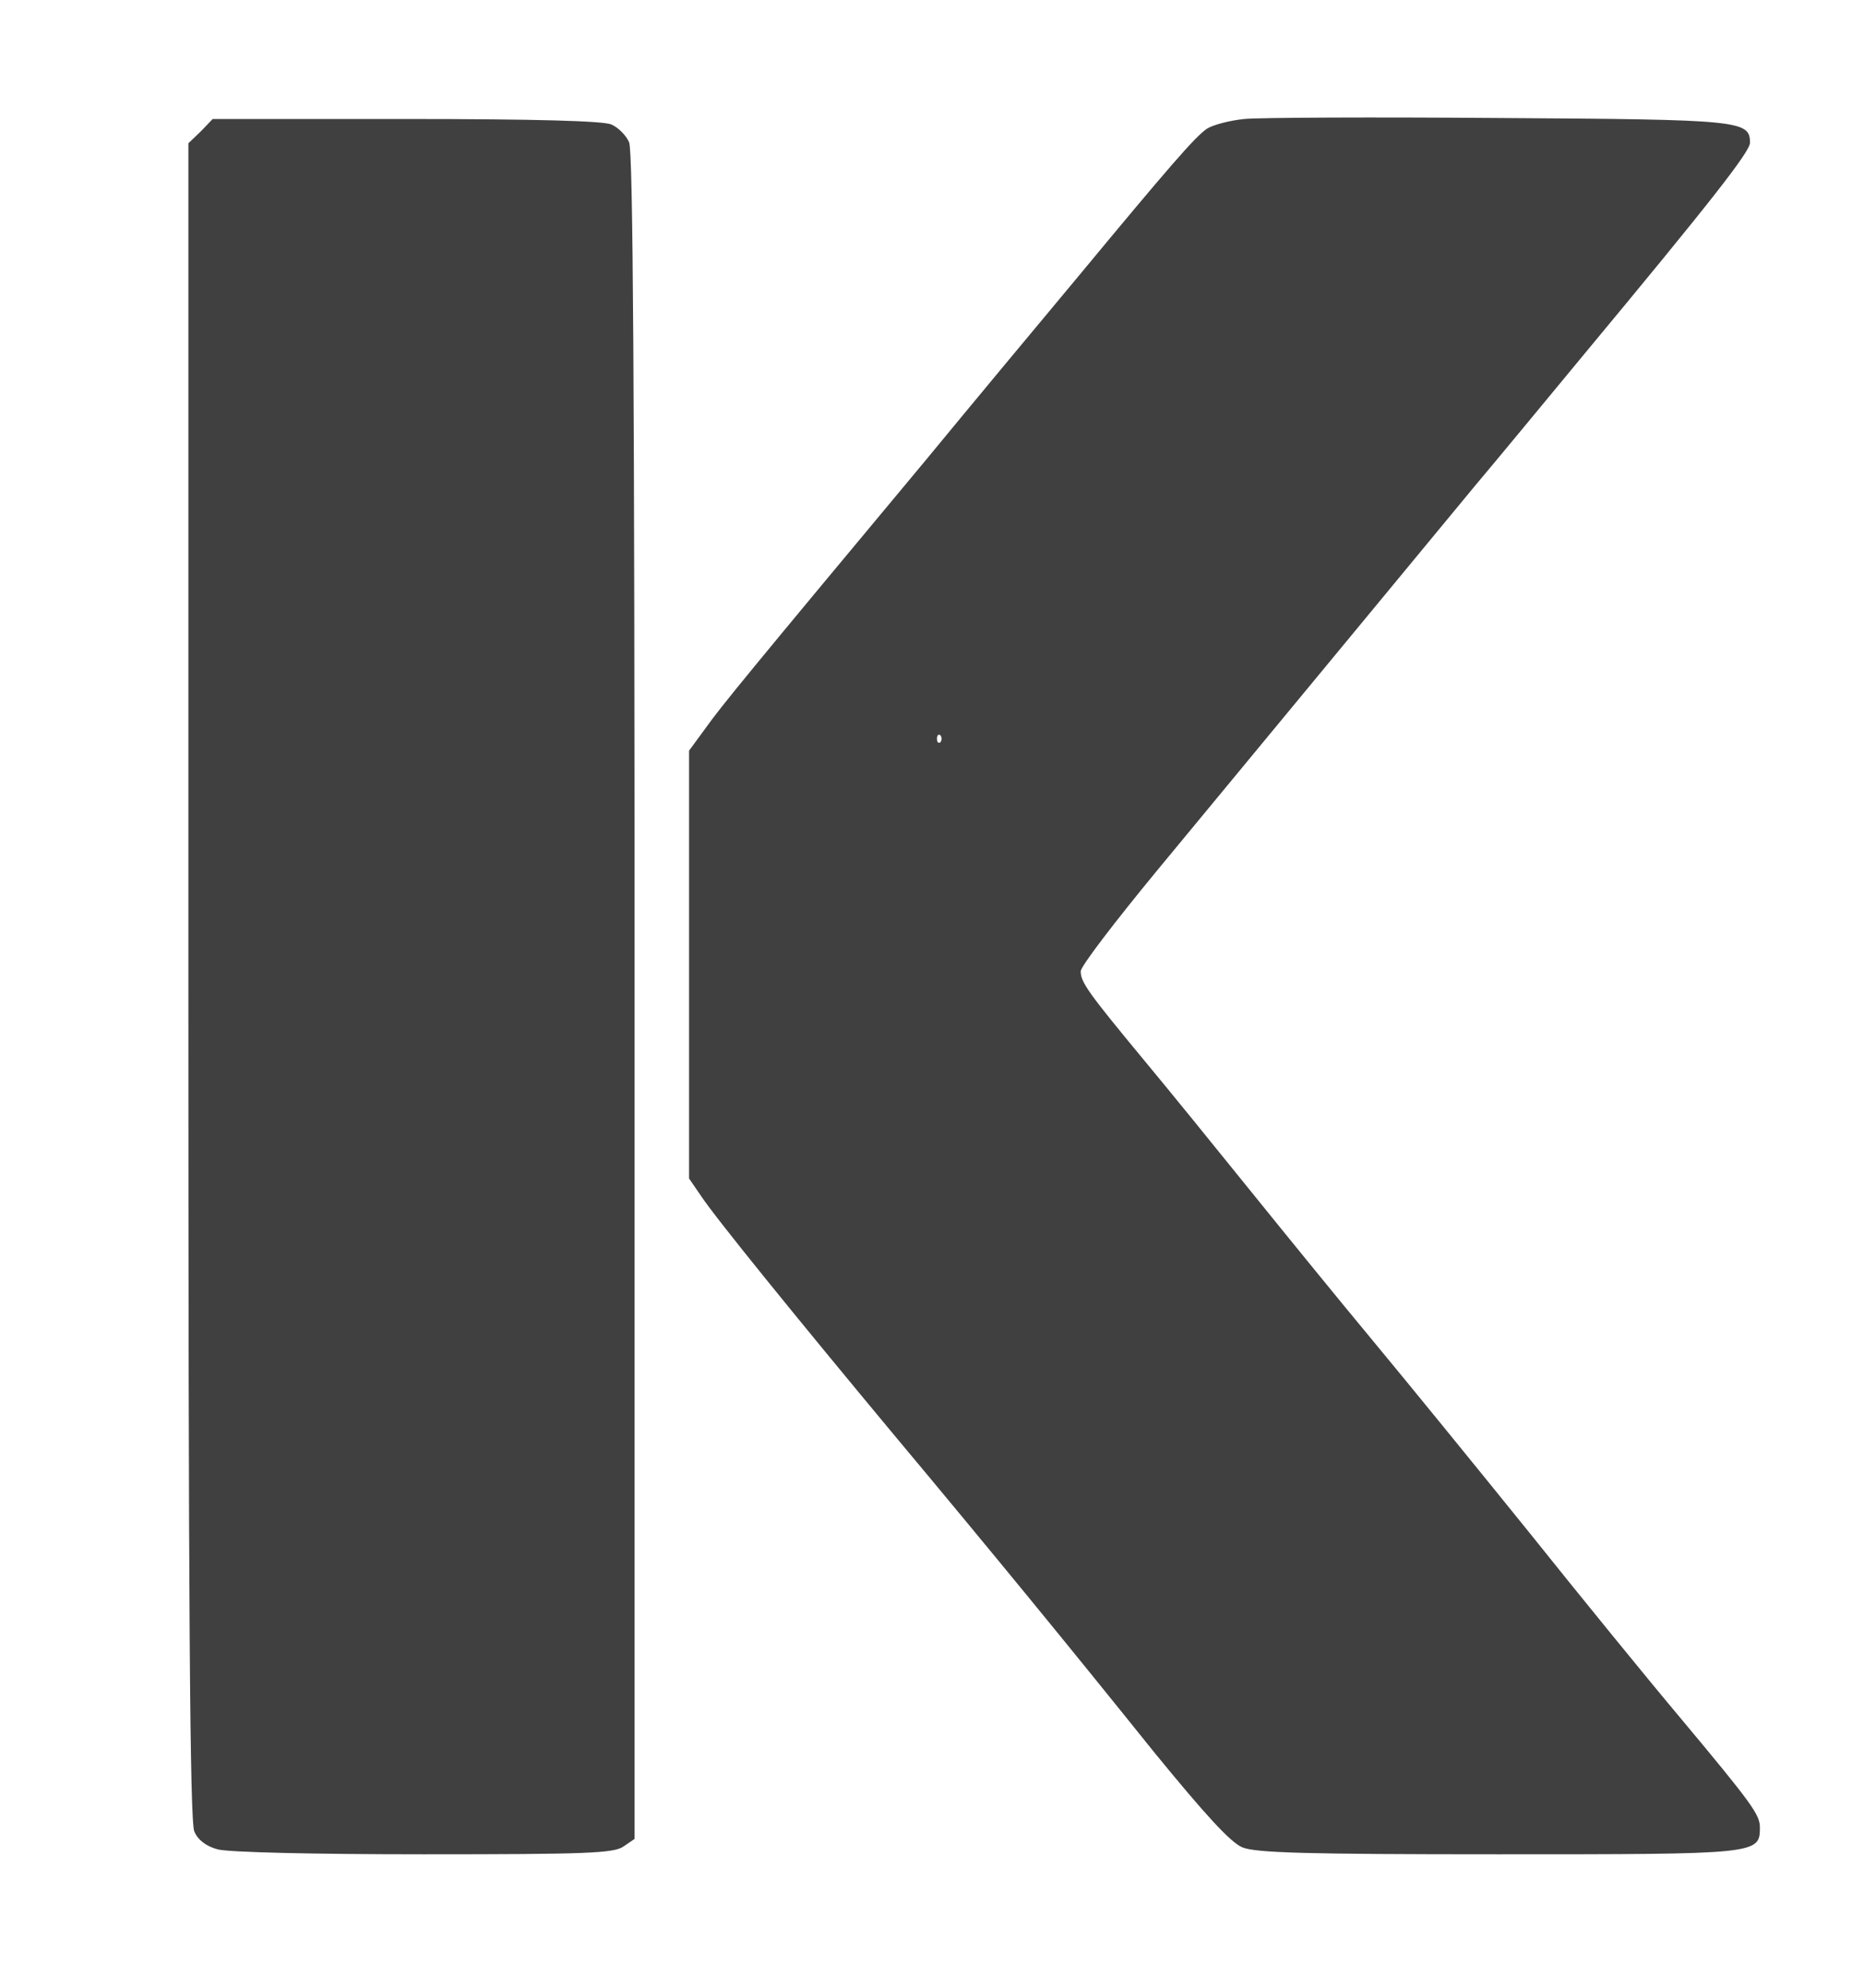 <?xml version="1.0" standalone="no"?>
<!DOCTYPE svg PUBLIC "-//W3C//DTD SVG 20010904//EN"
 "http://www.w3.org/TR/2001/REC-SVG-20010904/DTD/svg10.dtd">
<svg version="1.0" xmlns="http://www.w3.org/2000/svg"
 width="376pt" height="401pt" viewBox="0 0 376 401"
 preserveAspectRatio="xMidYMid meet">
<g transform="translate(0,401) scale(0.1,-0.1)"
fill="#404040" stroke="none">
<path d="M2510 3770 c-30 -3 -64 -12 -76 -20 -24 -17 -73 -73 -261 -300 -71
-85 -210 -252 -308 -371 -355 -426 -410 -493 -442 -538 l-33 -45 0 -431 0
-432 24 -35 c29 -44 193 -246 386 -478 199 -238 357 -431 528 -644 103 -126
154 -182 178 -192 27 -11 126 -14 516 -14 524 0 528 0 528 54 0 26 -15 47
-162 223 -59 70 -196 238 -304 373 -109 135 -250 308 -314 385 -64 77 -174
212 -245 300 -71 88 -170 210 -220 270 -110 133 -125 154 -125 176 0 10 69
100 153 202 351 425 569 688 643 778 44 52 142 171 219 264 255 307 335 409
335 427 0 45 -18 47 -505 50 -253 2 -485 1 -515 -2z m-613 -1257 c-4 -3 -7 0
-7 7 0 7 3 10 7 7 3 -4 3 -10 0 -14z"/>
<path d="M405 3745 l-25 -24 0 -1690 c0 -1260 3 -1697 12 -1715 7 -17 24 -30
47 -36 21 -6 194 -10 416 -10 328 0 384 2 403 16 l22 15 0 1699 c0 1224 -3
1706 -11 1723 -6 14 -22 30 -36 36 -16 7 -149 11 -414 11 l-390 0 -24 -25z"/>
</g>
</svg>
